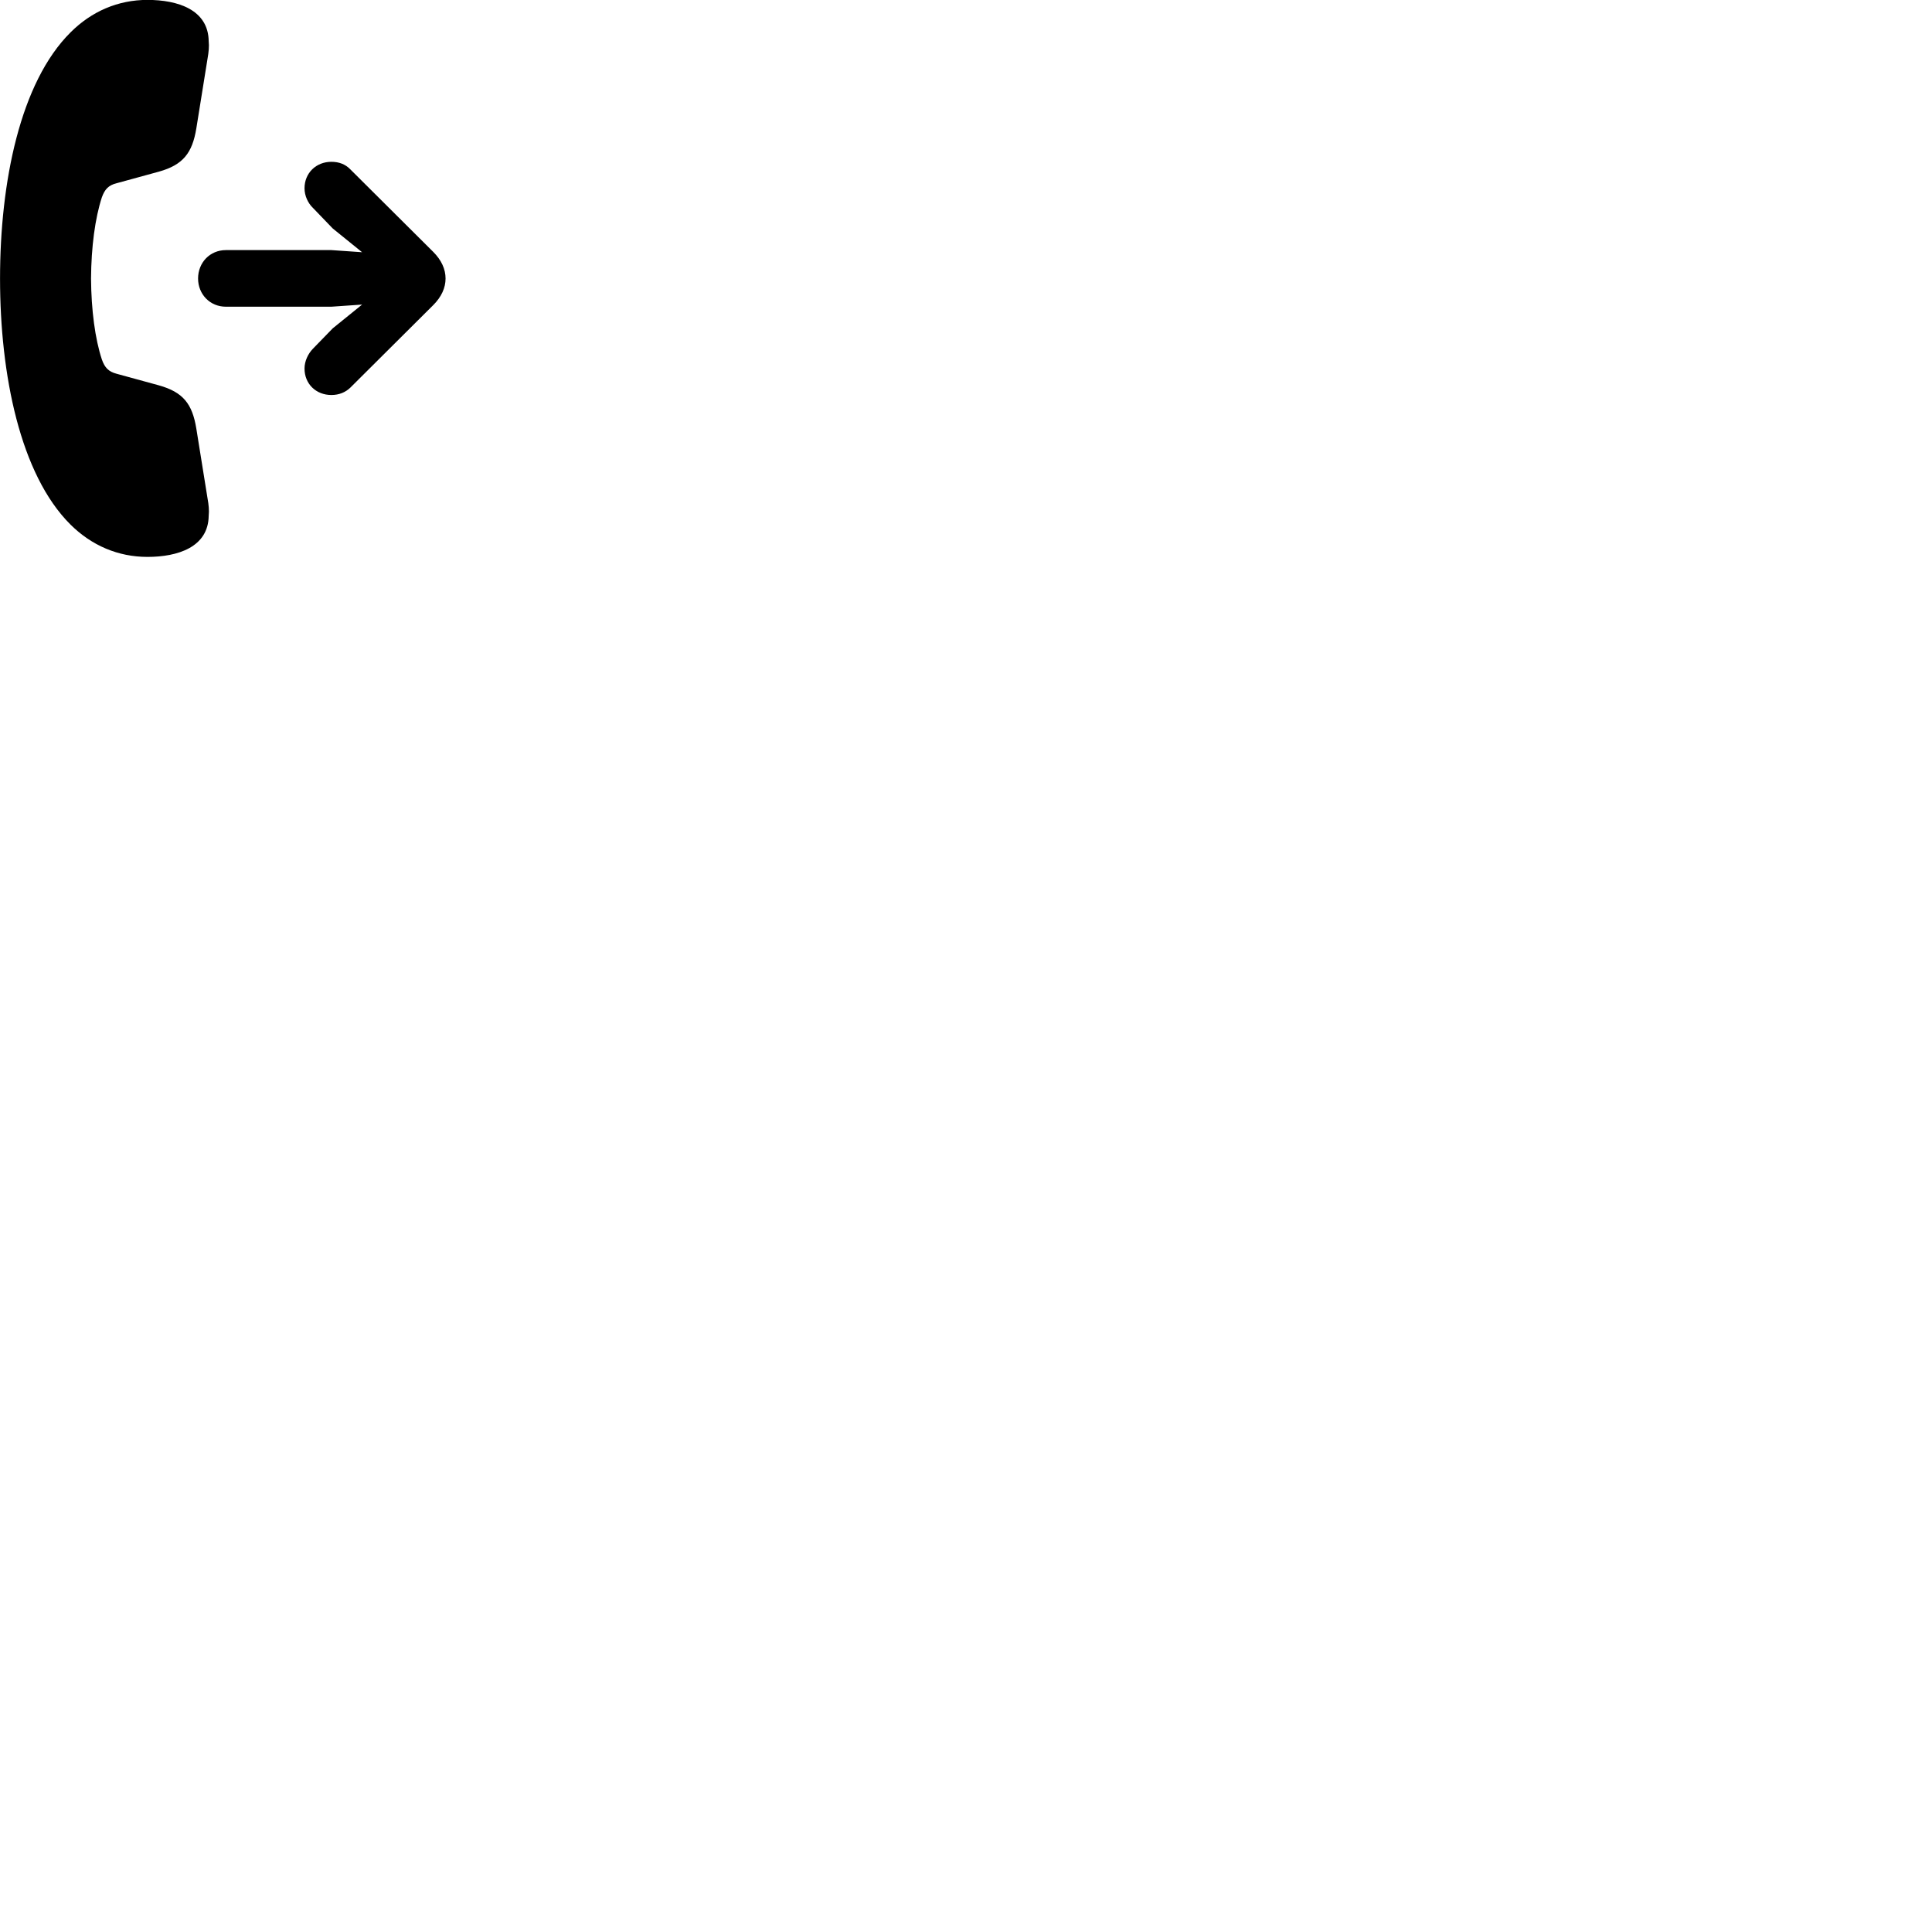 
        <svg xmlns="http://www.w3.org/2000/svg" viewBox="0 0 100 100">
            <path d="M0.002 14.415C0.002 19.385 1.042 24.565 3.652 27.155C4.742 28.235 6.112 28.825 7.632 28.825C9.192 28.825 10.782 28.325 10.802 26.695C10.832 26.415 10.802 26.125 10.742 25.795L10.162 22.185C9.952 20.895 9.472 20.295 8.222 19.945L6.032 19.345C5.622 19.235 5.422 19.035 5.272 18.605C4.922 17.545 4.722 16.045 4.712 14.415C4.722 12.785 4.922 11.285 5.272 10.215C5.422 9.795 5.622 9.585 6.032 9.485L8.222 8.885C9.472 8.535 9.952 7.925 10.162 6.645L10.742 3.035C10.802 2.695 10.832 2.405 10.802 2.135C10.782 0.495 9.192 -0.005 7.632 -0.005C6.112 -0.005 4.742 0.585 3.652 1.675C1.042 4.265 0.002 9.435 0.002 14.415ZM11.692 15.875H17.152L18.742 15.765L17.222 16.995L16.192 18.055C15.942 18.315 15.762 18.695 15.762 19.075C15.762 19.875 16.362 20.445 17.152 20.445C17.552 20.445 17.882 20.305 18.132 20.065L22.422 15.795C22.852 15.365 23.062 14.895 23.062 14.415C23.062 13.935 22.852 13.465 22.422 13.035L18.132 8.765C17.882 8.505 17.552 8.375 17.152 8.375C16.362 8.375 15.762 8.955 15.762 9.745C15.762 10.135 15.942 10.515 16.192 10.755L17.222 11.825L18.742 13.055L17.152 12.945H11.692C10.862 12.945 10.252 13.595 10.252 14.415C10.252 15.225 10.862 15.875 11.692 15.875Z" />
        </svg>
    
